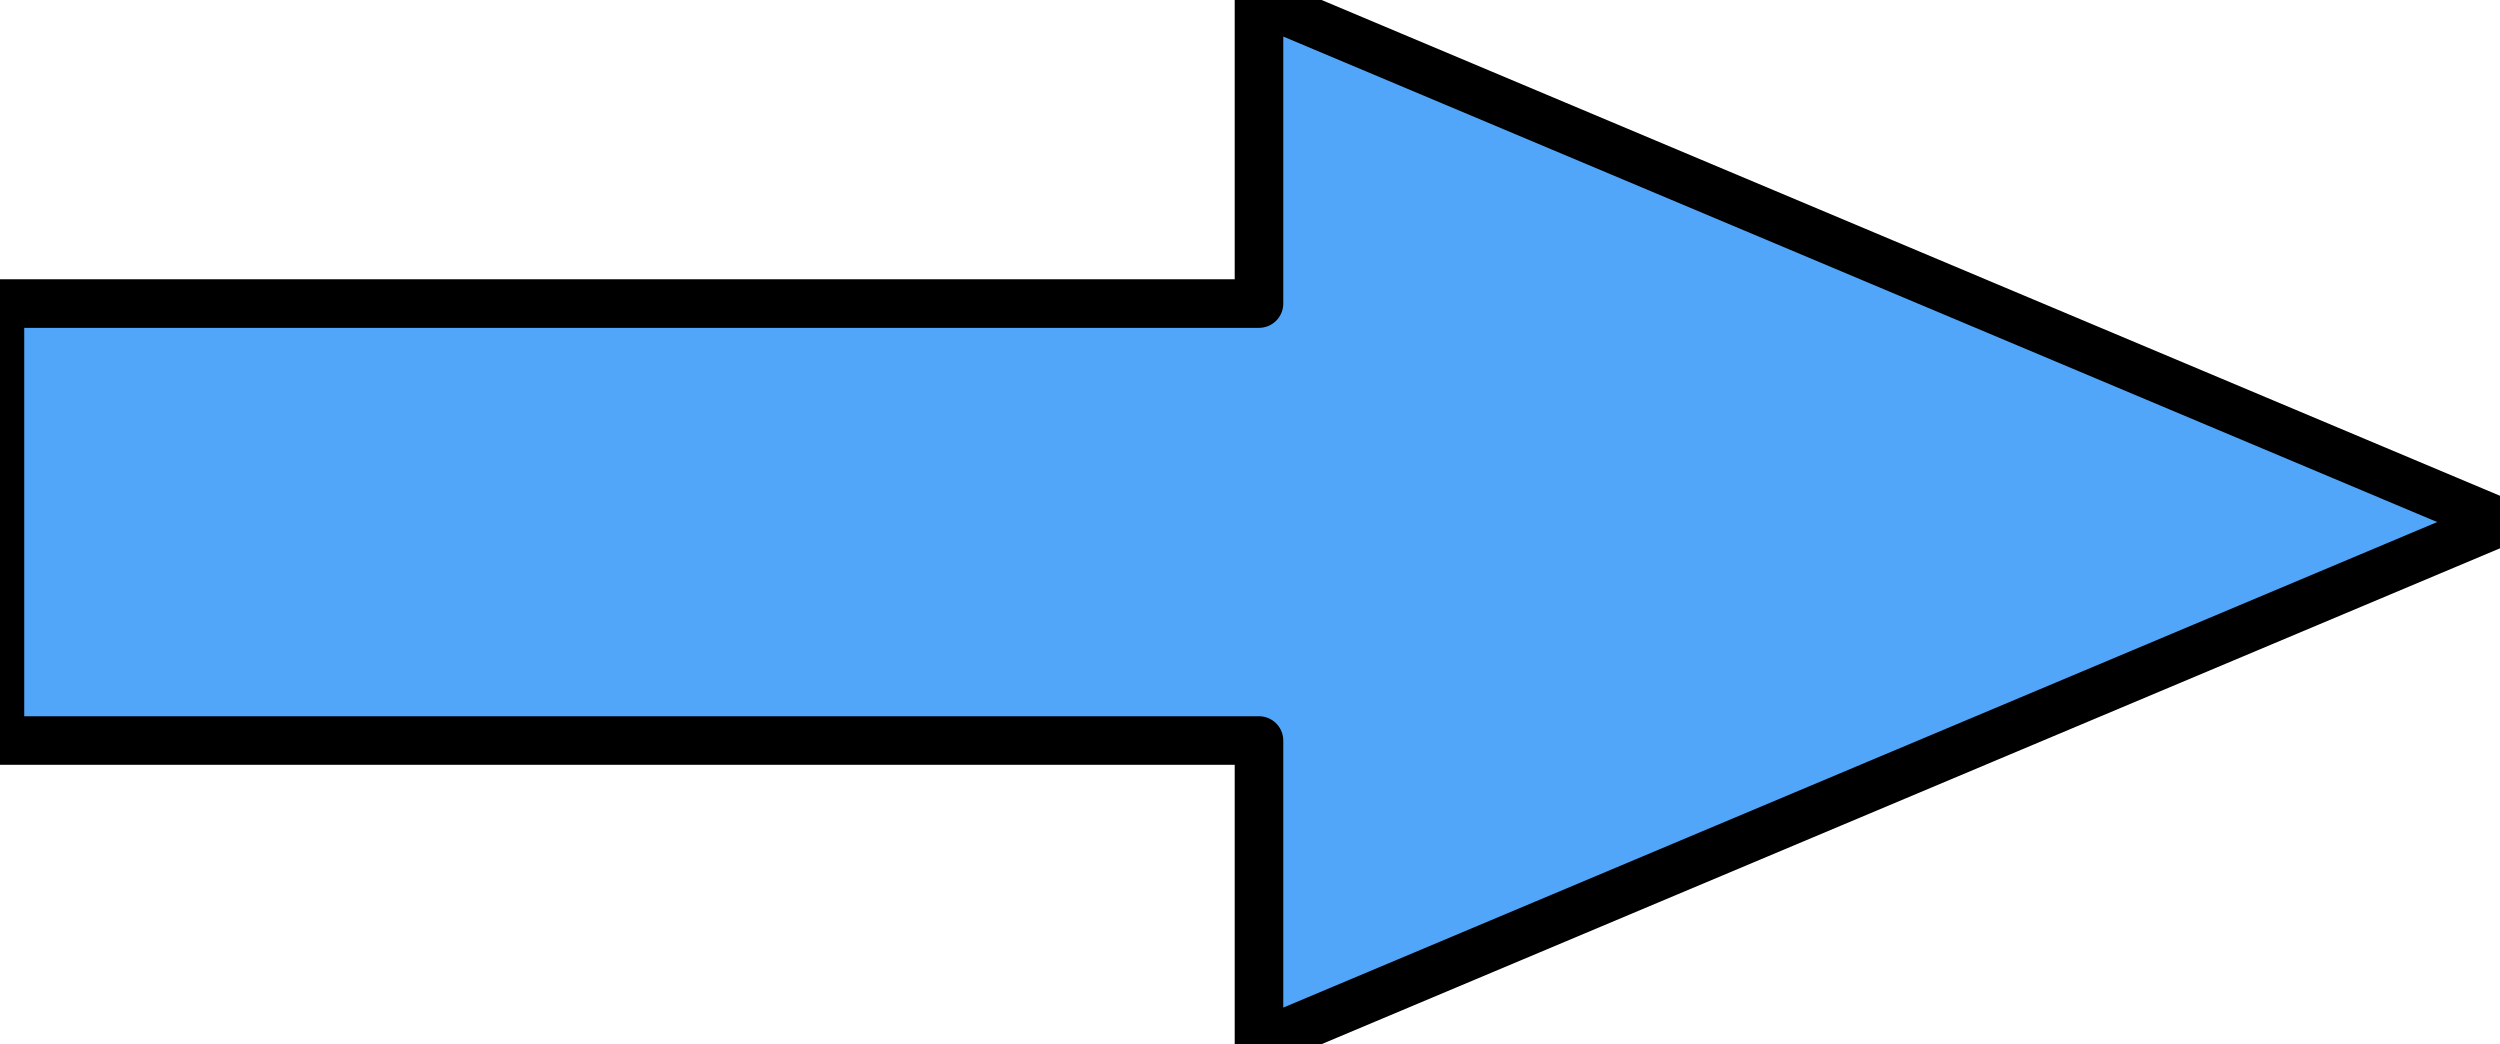 <?xml version='1.0' encoding='UTF-8' standalone='no'?>
<svg xmlns:svg="http://www.w3.org/2000/svg" version="1.2" xmlns:rdf="http://www.w3.org/1999/02/22-rdf-syntax-ns#" xmlns:xlink="http://www.w3.org/1999/xlink" xmlns:dc="http://purl.org/dc/elements/1.1/" xmlns:cc="http://creativecommons.org/ns#" width="51.48" xmlns="http://www.w3.org/2000/svg" height="21.5" xmlns:atv="http://webmi.atvise.com/2007/svgext">
 <defs/>
 <g id="id_4" atv:insensitive="true" atv:refpx="0" atv:refpy="0" transform="matrix(1,0,0,1,0,0)">
  <rect id="id_5" y="0" fill="#0000ff" fill-opacity="0" atv:refpx="25.74" atv:refpy="10.75" x="0" width="51.48" height="21.50"/>
 </g>
 <g id="id_1" atv:refpx="25.738" atv:refpy="10.75" transform="matrix(1,0,0,1,-0.263,-0.249)">
  <g id="layer1" atv:refpx="26.001" atv:refpy="10.999" transform="translate(-10.372,-1.694)">
   <polygon id="polygon28" stroke-linejoin="round" points="36.56,8.194 10.634,8.194 10.634,17.192 36.56,17.192 36.56,23.444 62.111,12.693 36.56,1.943" fill="#52a6f9" atv:refpx="36.373" atv:refpy="12.694" stroke="#000000"/>
  </g>
 </g>
</svg>

